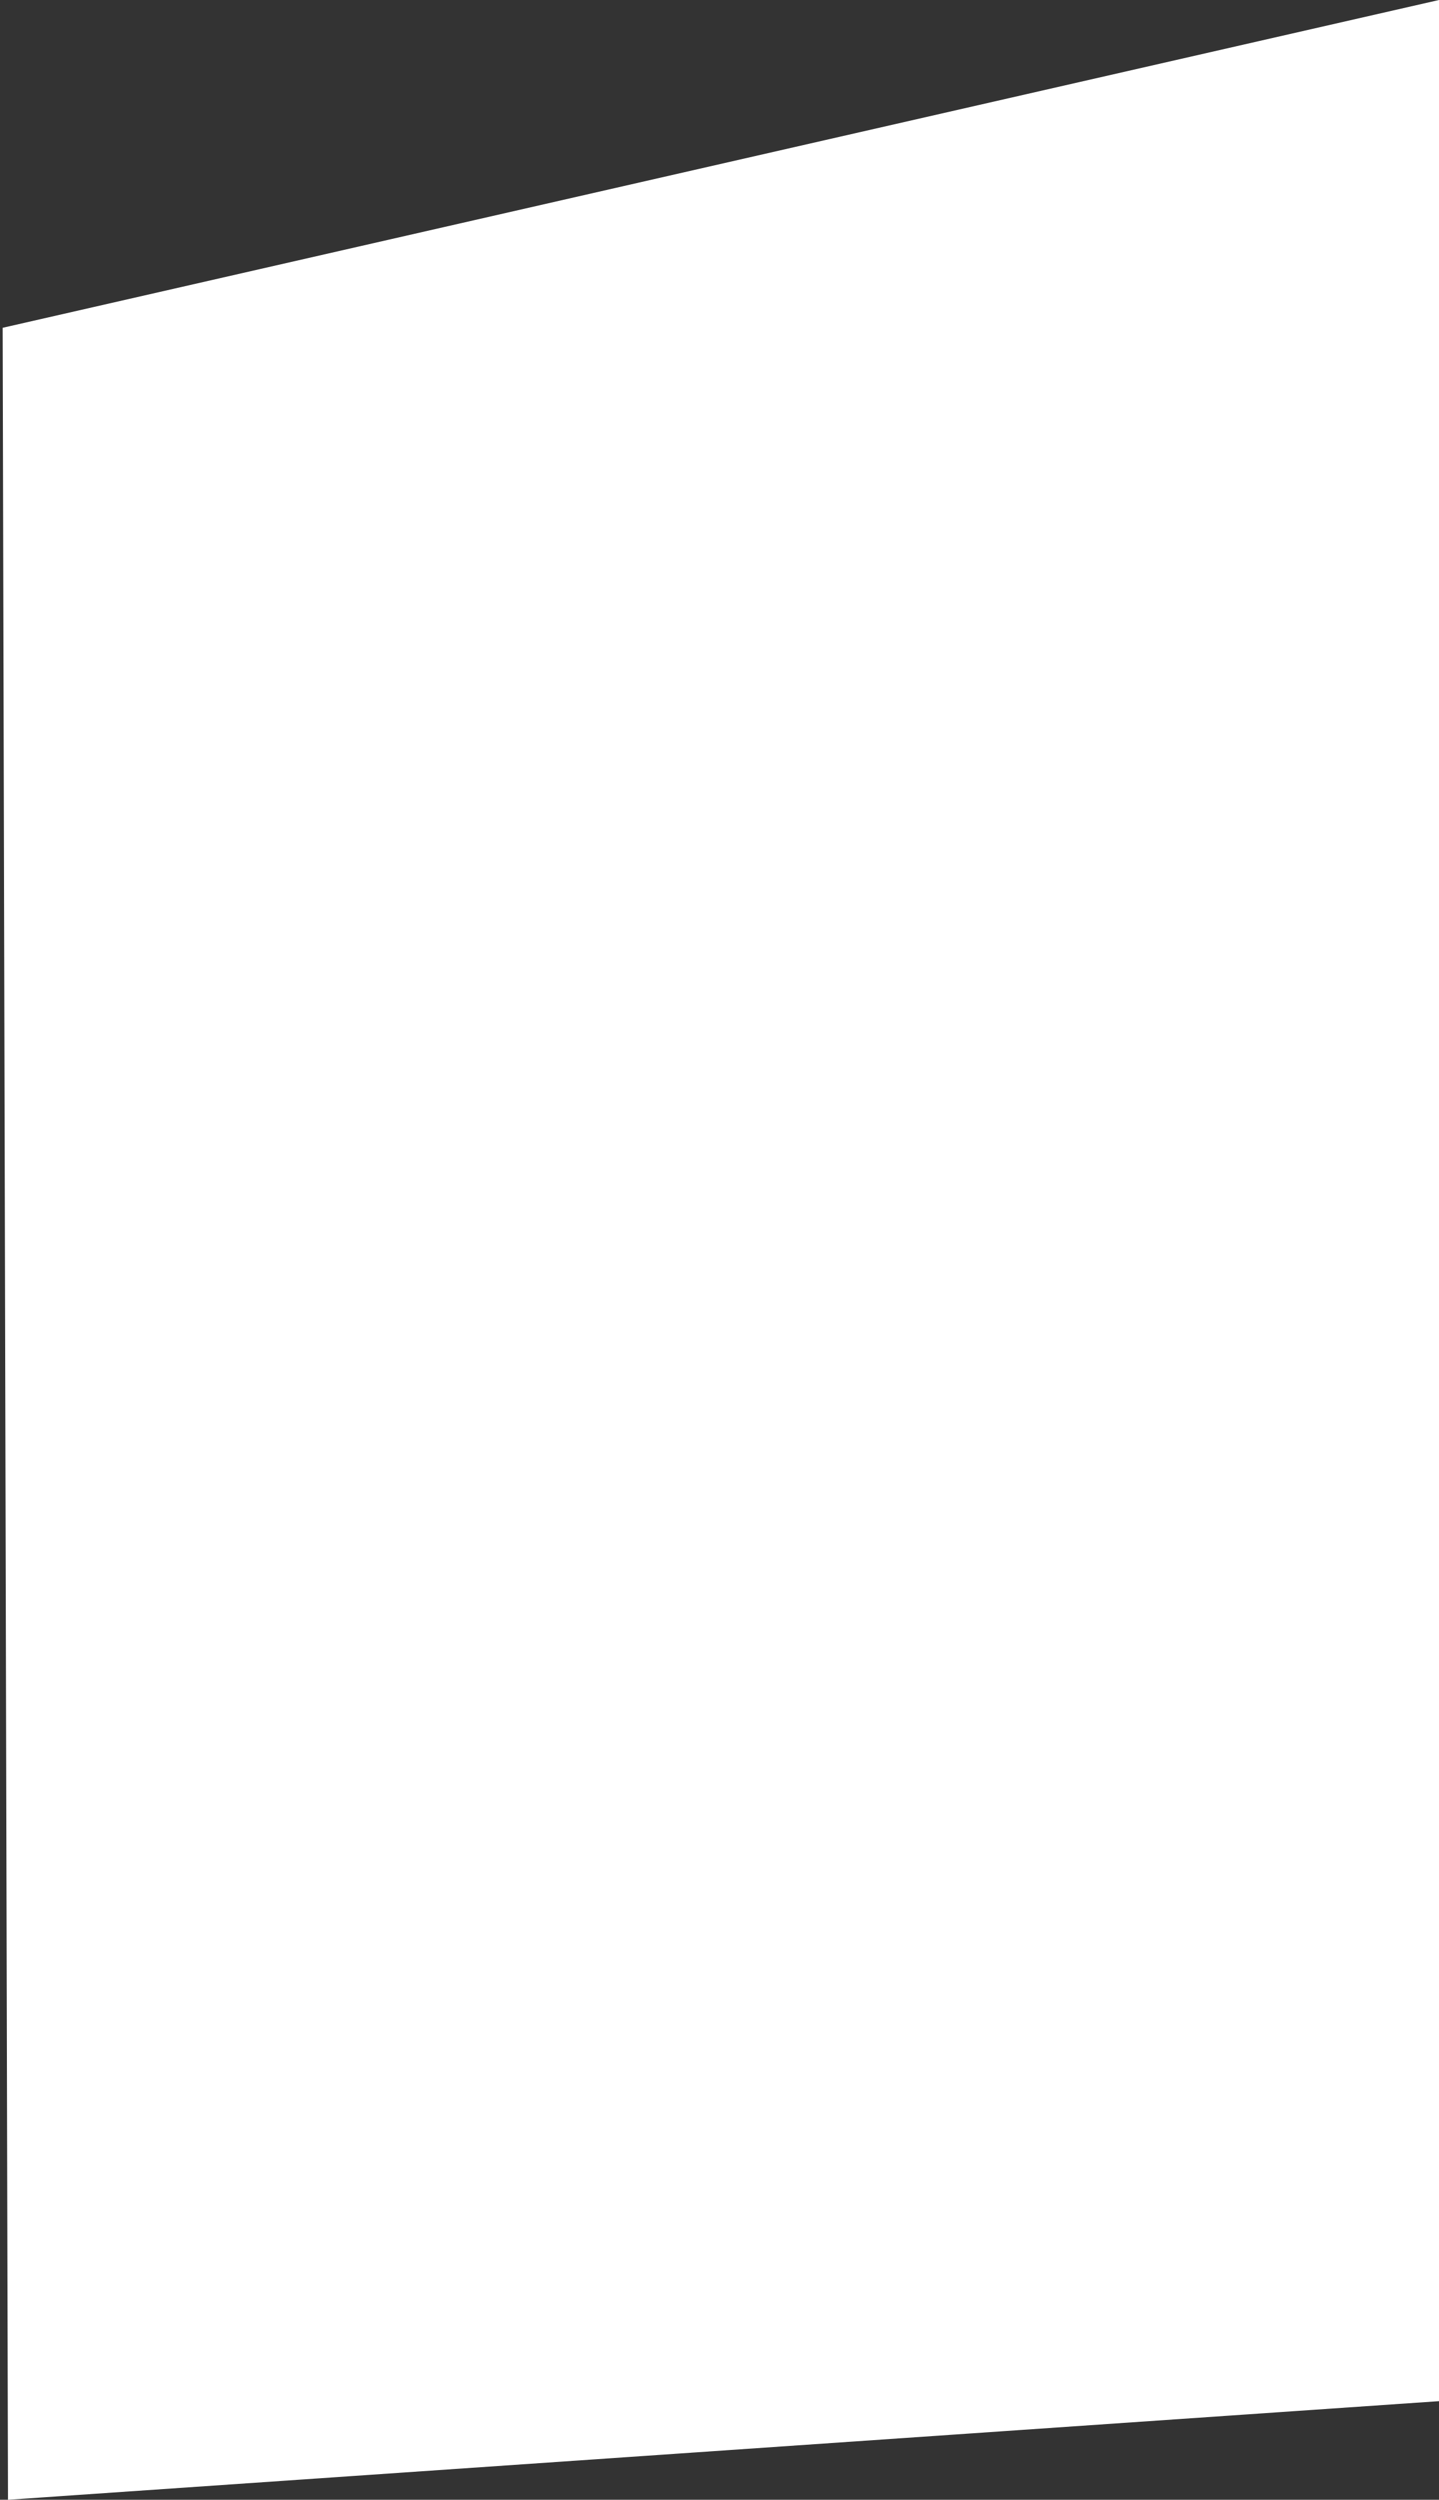 <svg width="270" height="469" viewBox="0 0 270 469" fill="none" xmlns="http://www.w3.org/2000/svg">
<rect x="0" y="0" width="270" height="469" fill="#333333" stroke="none"/>
<path d="M270 0L0.5 61.5L1.5 469L270 450.5V0Z" fill="white"/>
</svg>
